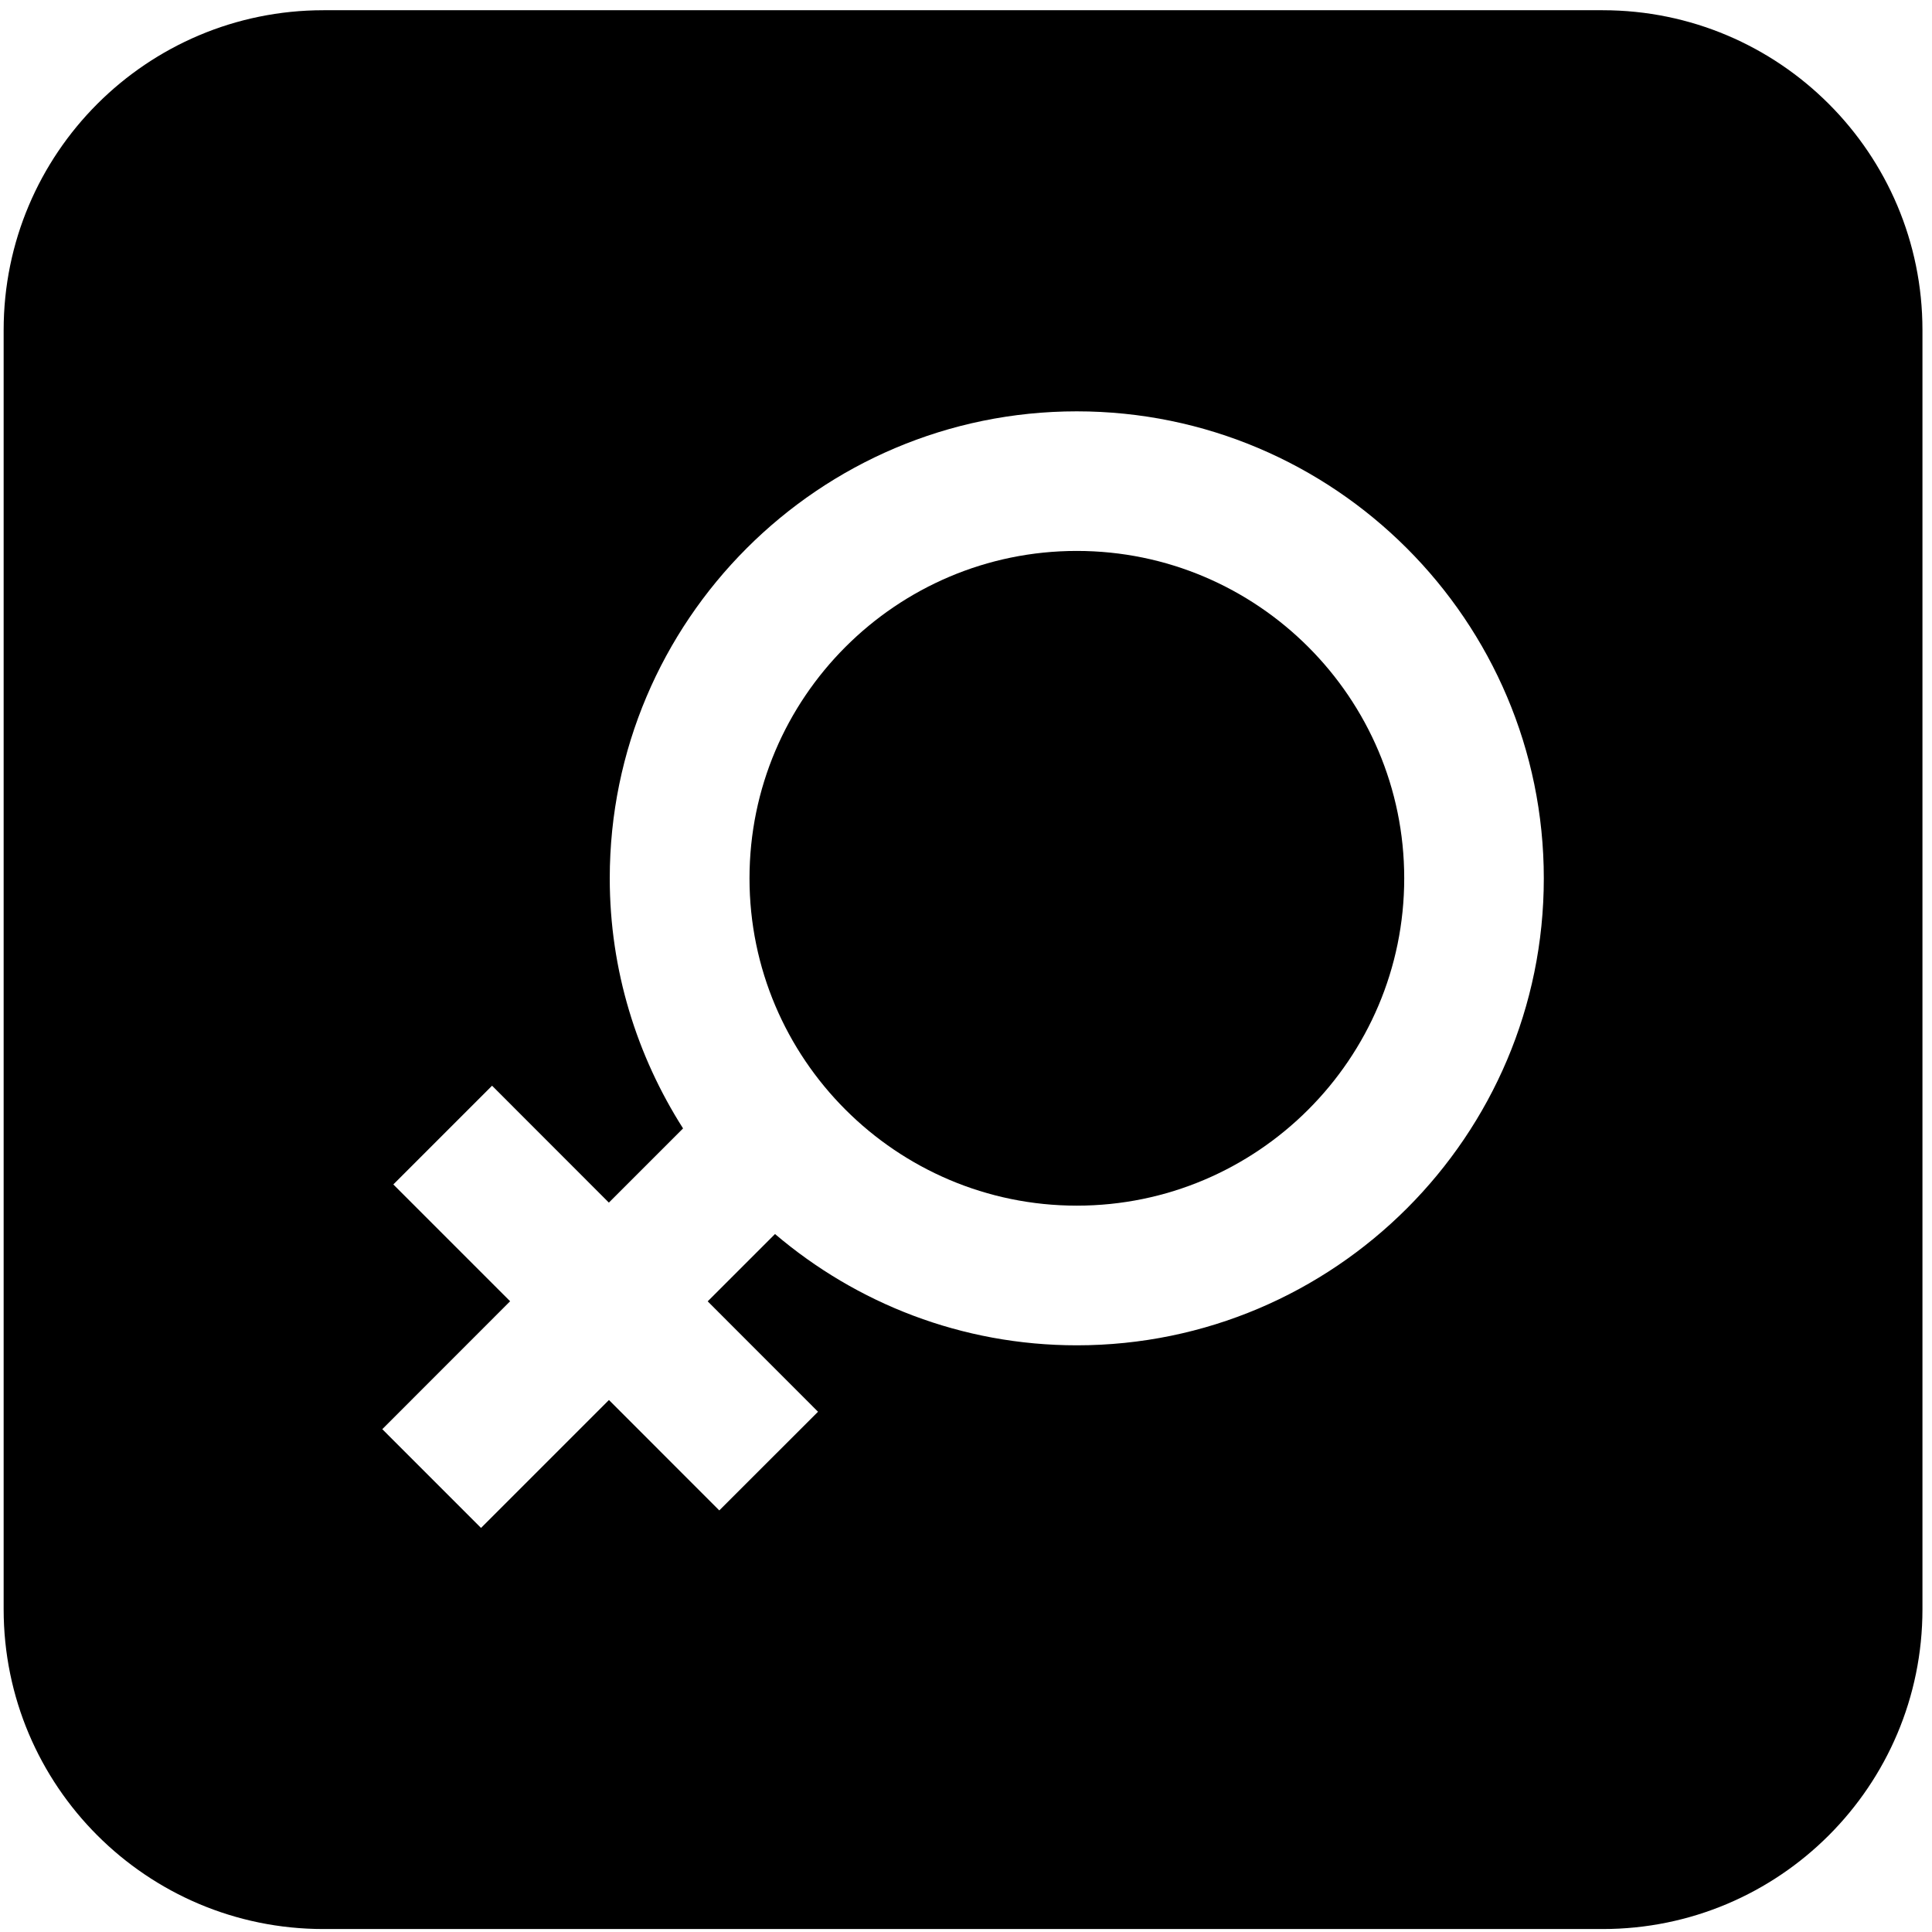 <?xml version="1.0" standalone="no"?><!DOCTYPE svg PUBLIC "-//W3C//DTD SVG 1.1//EN" "http://www.w3.org/Graphics/SVG/1.1/DTD/svg11.dtd"><svg t="1516197621347" class="icon" style="" viewBox="0 0 1024 1024" version="1.1" xmlns="http://www.w3.org/2000/svg" p-id="20568" xmlns:xlink="http://www.w3.org/1999/xlink" width="200" height="200"><defs><style type="text/css"></style></defs><path d="M570.736 292.004c-95.641 0-173.484 77.799-173.484 173.529 0 95.641 77.799 173.486 173.484 173.486 95.686 0 173.529-77.844 173.529-173.486C744.305 369.849 666.423 292.004 570.736 292.004L570.736 292.004zM570.736 292.004" p-id="20569"></path><path d="M849.442 5.419 171.437 5.419C77.826 5.419 1.933 81.314 1.933 174.923l0 678.006c0 93.604 75.894 169.499 169.503 169.499l678.006 0c93.604 0 169.499-75.896 169.499-169.499L1018.941 174.923C1018.941 81.314 943.045 5.419 849.442 5.419L849.442 5.419zM570.736 713.045c-60.976 0-116.785-22.244-159.964-58.984l-35.682 35.678 58.48 58.516-52.337 52.294-58.478-58.518-67.8 67.8-52.332-52.337 67.757-67.8-61.908-61.908 52.332-52.335 61.914 61.957 39.323-39.323c-24.451-38.393-38.857-83.818-38.857-132.551 0-136.492 111.023-247.517 247.512-247.517 136.492 0 247.555 111.025 247.555 247.517C818.293 601.979 707.269 713.045 570.736 713.045L570.736 713.045zM570.736 713.045" p-id="20570"></path></svg>